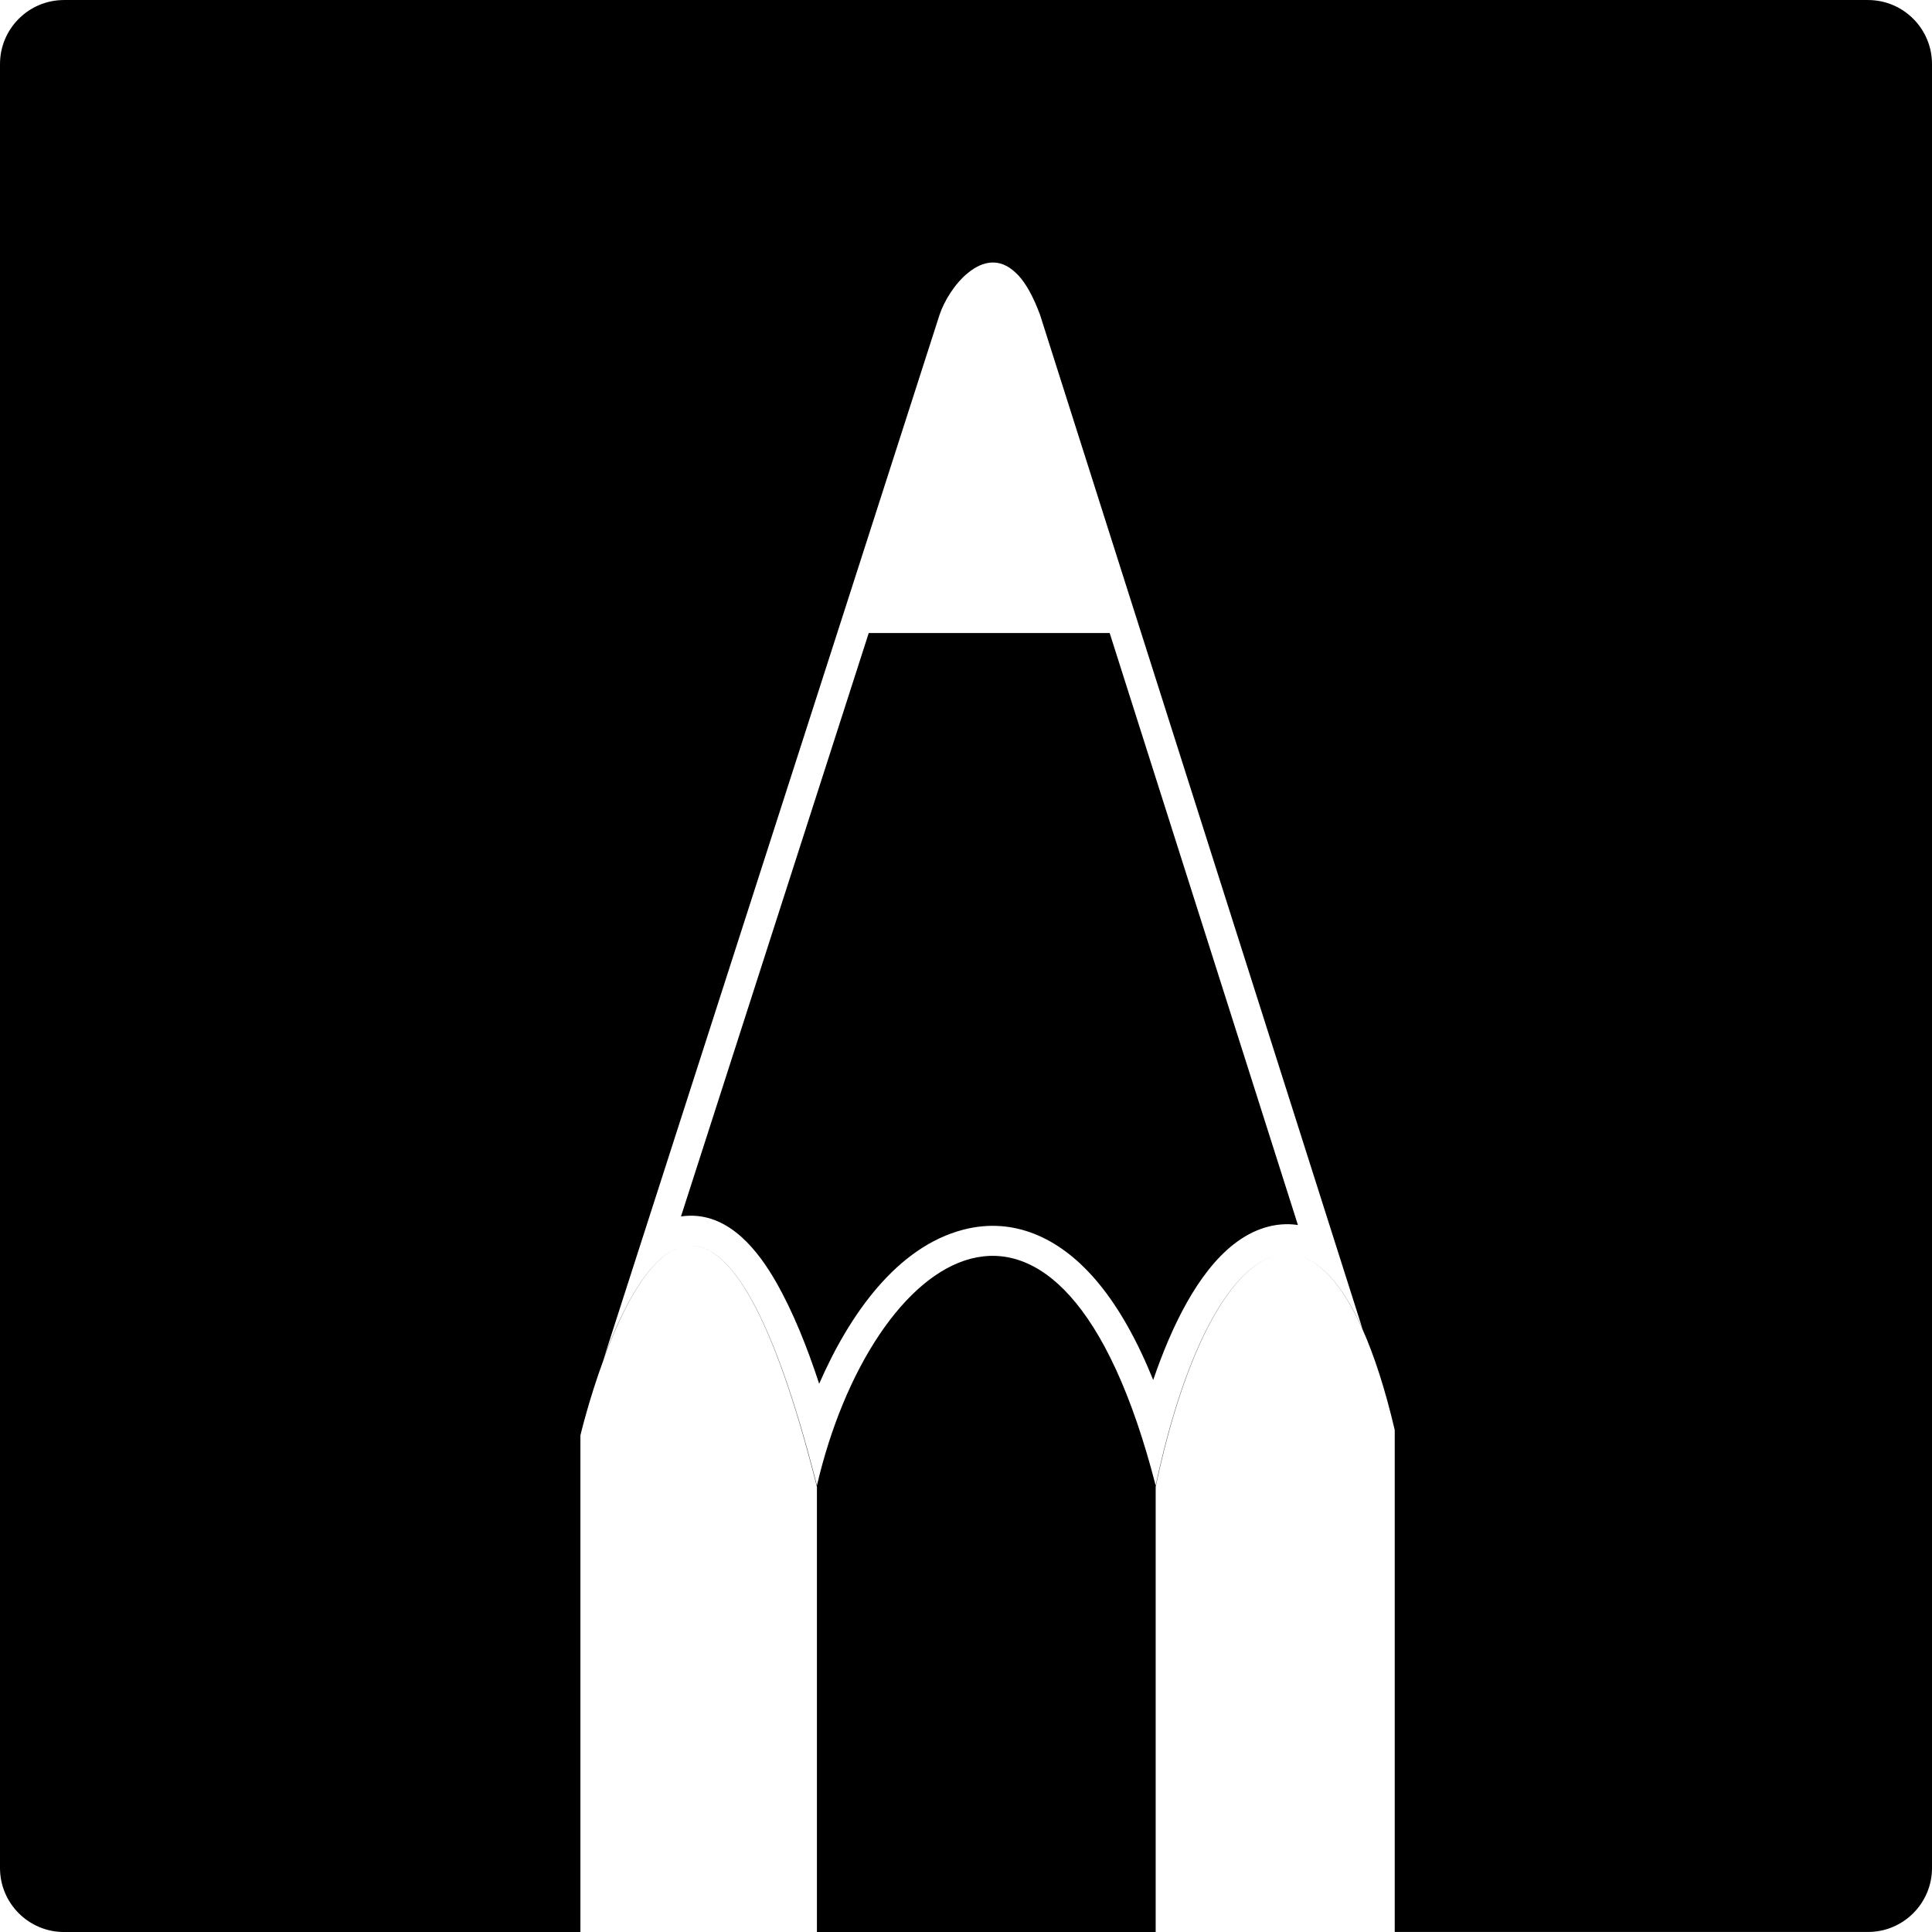 <?xml version="1.0" encoding="UTF-8"?>
<!DOCTYPE svg PUBLIC "-//W3C//DTD SVG 1.1//EN" "http://www.w3.org/Graphics/SVG/1.1/DTD/svg11.dtd">
<!-- Creator: CorelDRAW 2021 (64 Bit) -->
<svg xmlns="http://www.w3.org/2000/svg" xml:space="preserve" width="64.382mm" height="64.382mm" version="1.1" style="shape-rendering:geometricPrecision; text-rendering:geometricPrecision; image-rendering:optimizeQuality; fill-rule:evenodd; clip-rule:evenodd"
viewBox="0 0 969.31 969.31"
 xmlns:xlink="http://www.w3.org/1999/xlink"
 xmlns:xodm="http://www.corel.com/coreldraw/odm/2003">
 <defs>
  <style type="text/css">
   <![CDATA[
    .fil0 {fill:black;fill-rule:nonzero}
   ]]>
  </style>
 </defs>
 <g id="Camada_x0020_1">
  <path class="fil0" d="M969.31 591.03l0 -558.89c0,-17.74 -14.38,-32.13 -32.13,-32.13l-740.66 0 -164.38 0c-17.75,0 -32.14,14.39 -32.14,32.13l0 163.89 0 741.16c0,17.74 14.39,32.13 32.14,32.13l259.06 0 0 -249.15c0,0 4.2,-17.88 11.69,-38.17l0.21 -0.75c9.11,-24.55 22.94,-52.29 39.84,-55.89 -16.9,3.58 -30.73,31.18 -39.84,55.6l121.79 -378.43 46.47 -144.52c2.28,-6.9 7.7,-15.88 14.55,-21.3 7.01,-5.63 15.46,-7.65 23.53,0 0.53,0.53 1.06,1.01 1.54,1.48 3.77,4.14 7.44,10.57 10.84,19.81l45.95 144.52 115.79 364.14c-10.32,-22.95 -21.98,-34.92 -33.86,-37.07 11.88,2.16 23.54,14.19 33.86,37.26 5.89,13.19 11.36,30 16.2,50.61l0 251.83 237.43 0c17.75,0 32.13,-14.39 32.13,-32.13l0 -346.15zm-412.56 -273.44l-120.89 0 -94.2 292.71c1.46,-0.22 2.95,-0.35 4.48,-0.37 20.18,-0.3 34.2,17.48 43.26,33.35 8.58,15.03 15.65,32.85 21.59,50.97 15.17,-34.81 39.07,-68.74 72.44,-77.34 25.43,-6.55 47.8,4.5 64.73,23.41 12.69,14.17 22.61,32.7 30.42,52.04 9.22,-26.99 22.33,-53.96 40.43,-68.13 9.75,-7.63 20.89,-11.31 32.17,-9.64l-94.44 -296.99zm-208.65 307.45c18.08,1.55 39.27,31.81 61.76,120.91 0,212.69 0,223.36 0,223.36l169.96 0c0,0 0,-91.67 0,-223.38 15.01,-71.01 38.87,-112.98 62.72,-116.45 -23.85,3.45 -47.72,45.21 -62.72,115.85 -47.8,-185.9 -142.55,-117.7 -169.96,0 -22.49,-88.65 -43.67,-118.75 -61.76,-120.3z"/>
 </g>
</svg>

